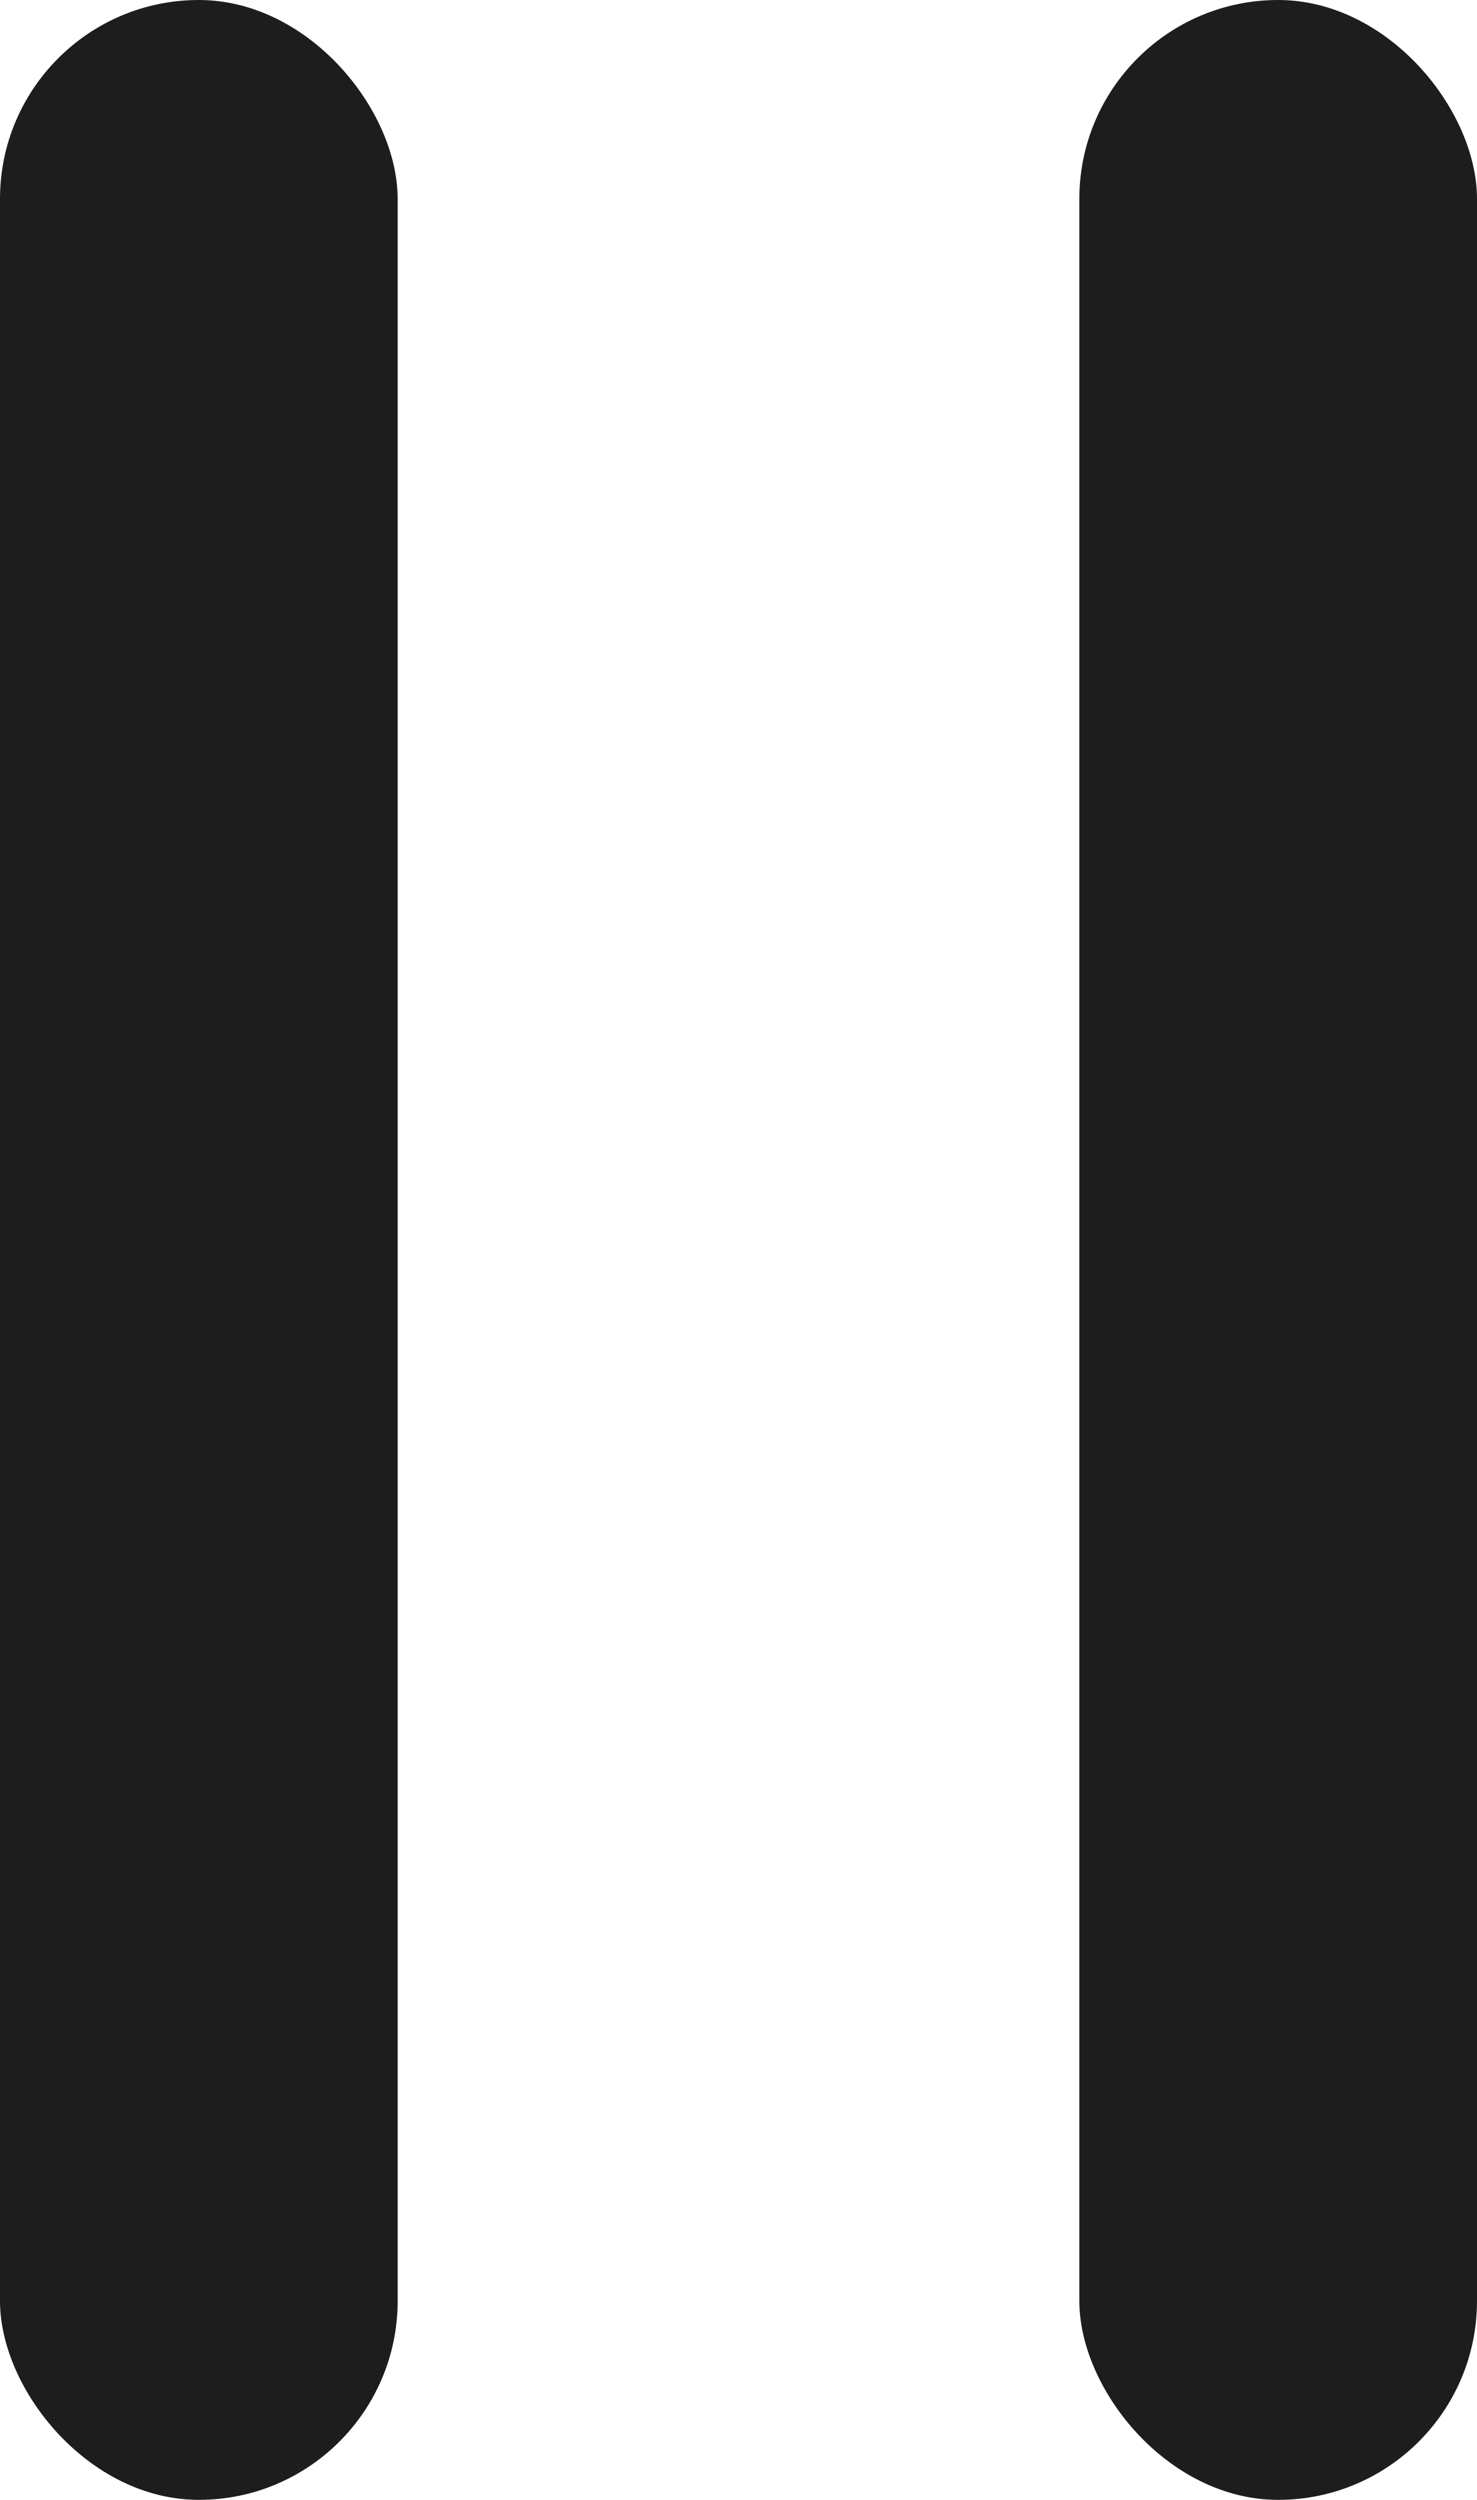 <svg width="26" height="44" viewBox="0 0 26 44" fill="none" xmlns="http://www.w3.org/2000/svg">
<rect width="7" height="44" rx="3.5" fill="#1D1D1D"/>
<rect x="19" width="7" height="44" rx="3.5" fill="#1D1D1D"/>
</svg>
